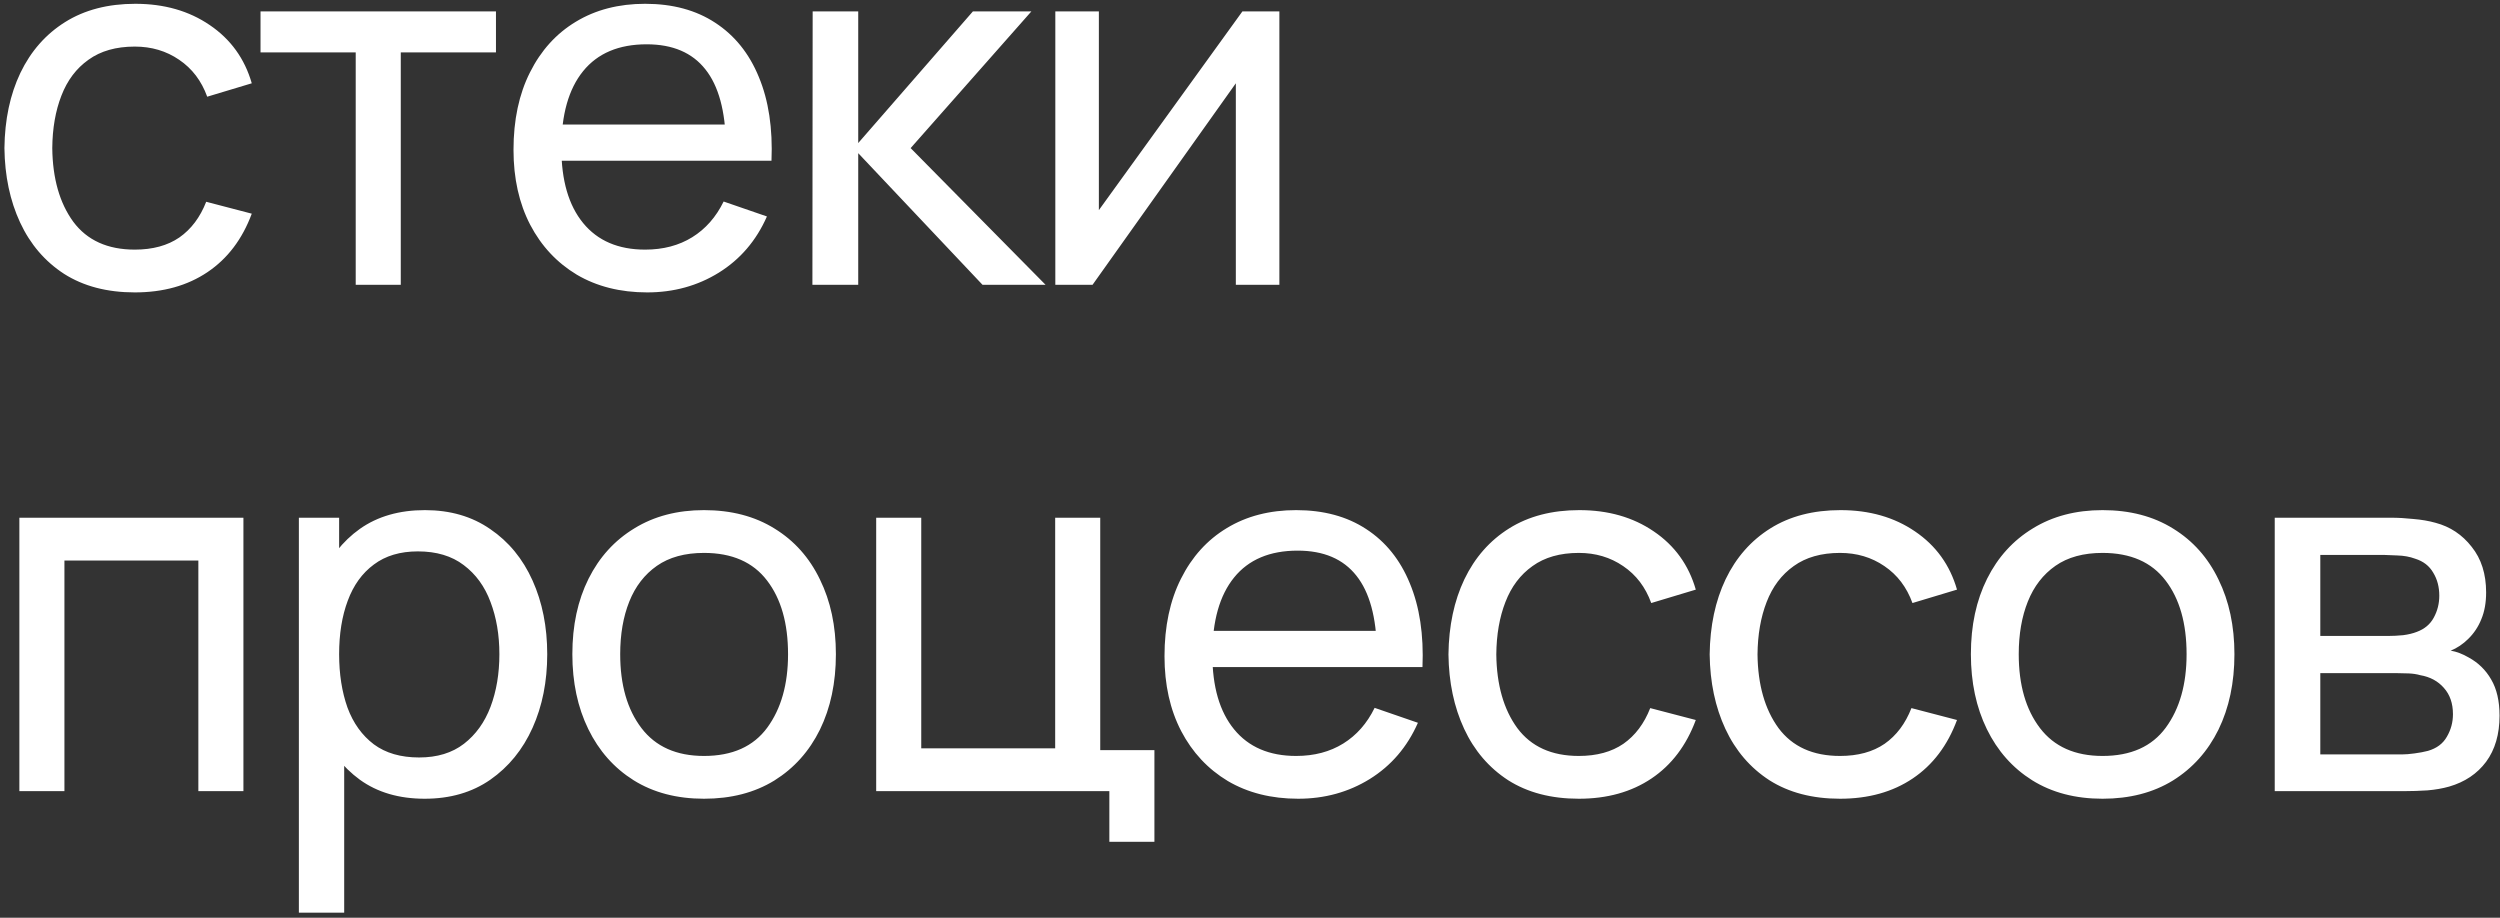 <svg width="316" height="116" viewBox="0 0 316 116" fill="none" xmlns="http://www.w3.org/2000/svg">
<rect x="0" y="0" width="316" height="116" fill="#333333" stroke="none"/>
<path d="M17.04 36.96C13.541 36.96 10.565 36.181 8.112 34.624C5.68 33.045 3.824 30.88 2.544 28.128C1.264 25.376 0.603 22.24 0.56 18.72C0.603 15.115 1.275 11.947 2.576 9.216C3.899 6.464 5.787 4.32 8.24 2.784C10.693 1.248 13.648 0.48 17.104 0.48C20.752 0.48 23.888 1.376 26.512 3.168C29.157 4.96 30.928 7.413 31.824 10.528L26.192 12.224C25.467 10.219 24.283 8.661 22.64 7.552C21.019 6.443 19.152 5.888 17.04 5.888C14.672 5.888 12.72 6.443 11.184 7.552C9.648 8.64 8.507 10.155 7.76 12.096C7.013 14.016 6.629 16.224 6.608 18.72C6.651 22.56 7.536 25.664 9.264 28.032C11.013 30.379 13.605 31.552 17.04 31.552C19.301 31.552 21.179 31.04 22.672 30.016C24.165 28.971 25.296 27.467 26.064 25.504L31.824 27.008C30.629 30.229 28.763 32.693 26.224 34.4C23.685 36.107 20.624 36.96 17.04 36.96ZM44.962 36V6.624H32.93V1.44H62.69V6.624H50.658V36H44.962ZM81.803 36.96C78.412 36.96 75.446 36.213 72.907 34.72C70.39 33.205 68.427 31.104 67.019 28.416C65.612 25.707 64.907 22.549 64.907 18.944C64.907 15.168 65.601 11.904 66.987 9.152C68.374 6.379 70.305 4.245 72.779 2.752C75.275 1.237 78.198 0.48 81.547 0.48C85.025 0.48 87.98 1.28 90.412 2.88C92.865 4.48 94.7 6.763 95.915 9.728C97.153 12.693 97.686 16.224 97.516 20.32H91.755V18.272C91.692 14.027 90.828 10.859 89.163 8.768C87.499 6.656 85.025 5.6 81.74 5.6C78.219 5.6 75.542 6.731 73.707 8.992C71.873 11.253 70.956 14.496 70.956 18.72C70.956 22.795 71.873 25.952 73.707 28.192C75.542 30.432 78.156 31.552 81.547 31.552C83.83 31.552 85.814 31.029 87.499 29.984C89.185 28.939 90.507 27.435 91.468 25.472L96.939 27.36C95.596 30.411 93.569 32.779 90.859 34.464C88.171 36.128 85.153 36.96 81.803 36.96ZM69.035 20.32V15.744H94.572V20.32H69.035ZM102.688 36L102.72 1.44H108.48V18.08L122.976 1.44H130.368L115.104 18.72L132.16 36H124.192L108.48 19.36V36H102.688ZM161.713 1.44V36H156.209V10.528L138.097 36H133.393V1.44H138.897V26.56L157.041 1.44H161.713ZM2.448 100V65.44H30.768V100H25.072V70.848H8.144V100H2.448ZM53.682 100.96C50.439 100.96 47.709 100.16 45.49 98.56C43.271 96.939 41.586 94.752 40.434 92C39.303 89.227 38.738 86.123 38.738 82.688C38.738 79.211 39.303 76.096 40.434 73.344C41.586 70.592 43.271 68.427 45.49 66.848C47.73 65.269 50.471 64.48 53.714 64.48C56.914 64.48 59.666 65.28 61.97 66.88C64.295 68.459 66.077 70.624 67.314 73.376C68.551 76.128 69.17 79.232 69.17 82.688C69.17 86.144 68.551 89.248 67.314 92C66.077 94.752 64.295 96.939 61.97 98.56C59.666 100.16 56.903 100.96 53.682 100.96ZM37.778 115.36V65.44H42.866V90.88H43.506V115.36H37.778ZM52.978 95.744C55.261 95.744 57.149 95.168 58.642 94.016C60.135 92.864 61.255 91.307 62.002 89.344C62.749 87.36 63.122 85.141 63.122 82.688C63.122 80.256 62.749 78.059 62.002 76.096C61.277 74.133 60.146 72.576 58.61 71.424C57.095 70.272 55.165 69.696 52.818 69.696C50.578 69.696 48.722 70.251 47.25 71.36C45.778 72.448 44.679 73.973 43.954 75.936C43.229 77.877 42.866 80.128 42.866 82.688C42.866 85.205 43.218 87.456 43.922 89.44C44.647 91.403 45.757 92.949 47.25 94.08C48.743 95.189 50.653 95.744 52.978 95.744ZM88.985 100.96C85.55 100.96 82.585 100.181 80.089 98.624C77.614 97.067 75.705 94.912 74.361 92.16C73.017 89.408 72.345 86.251 72.345 82.688C72.345 79.061 73.028 75.883 74.393 73.152C75.758 70.421 77.689 68.299 80.185 66.784C82.681 65.248 85.614 64.48 88.985 64.48C92.441 64.48 95.417 65.259 97.913 66.816C100.409 68.352 102.318 70.496 103.641 73.248C104.985 75.979 105.657 79.125 105.657 82.688C105.657 86.293 104.985 89.472 103.641 92.224C102.297 94.955 100.377 97.099 97.881 98.656C95.385 100.192 92.42 100.96 88.985 100.96ZM88.985 95.552C92.569 95.552 95.236 94.357 96.985 91.968C98.734 89.579 99.609 86.485 99.609 82.688C99.609 78.784 98.724 75.68 96.953 73.376C95.182 71.051 92.526 69.888 88.985 69.888C86.574 69.888 84.59 70.432 83.033 71.52C81.476 72.608 80.313 74.112 79.545 76.032C78.777 77.952 78.393 80.171 78.393 82.688C78.393 86.571 79.289 89.685 81.081 92.032C82.873 94.379 85.508 95.552 88.985 95.552ZM140.222 106.4V100H110.75V65.44H116.446V94.592H133.374V65.44H139.07V94.816H145.918V106.4H140.222ZM164.089 100.96C160.697 100.96 157.731 100.213 155.193 98.72C152.675 97.205 150.713 95.104 149.305 92.416C147.897 89.707 147.193 86.549 147.193 82.944C147.193 79.168 147.886 75.904 149.273 73.152C150.659 70.379 152.59 68.245 155.065 66.752C157.561 65.237 160.483 64.48 163.833 64.48C167.31 64.48 170.265 65.28 172.697 66.88C175.15 68.48 176.985 70.763 178.201 73.728C179.438 76.693 179.971 80.224 179.801 84.32H174.041V82.272C173.977 78.027 173.113 74.859 171.449 72.768C169.785 70.656 167.31 69.6 164.025 69.6C160.505 69.6 157.827 70.731 155.993 72.992C154.158 75.253 153.241 78.496 153.241 82.72C153.241 86.795 154.158 89.952 155.993 92.192C157.827 94.432 160.441 95.552 163.833 95.552C166.115 95.552 168.099 95.029 169.785 93.984C171.47 92.939 172.793 91.435 173.753 89.472L179.225 91.36C177.881 94.411 175.854 96.779 173.145 98.464C170.457 100.128 167.438 100.96 164.089 100.96ZM151.321 84.32V79.744H176.857V84.32H151.321ZM199.565 100.96C196.066 100.96 193.09 100.181 190.637 98.624C188.205 97.045 186.349 94.88 185.069 92.128C183.789 89.376 183.128 86.24 183.085 82.72C183.128 79.115 183.8 75.947 185.101 73.216C186.424 70.464 188.312 68.32 190.765 66.784C193.218 65.248 196.173 64.48 199.629 64.48C203.277 64.48 206.413 65.376 209.037 67.168C211.682 68.96 213.453 71.413 214.349 74.528L208.717 76.224C207.992 74.219 206.808 72.661 205.165 71.552C203.544 70.443 201.677 69.888 199.565 69.888C197.197 69.888 195.245 70.443 193.709 71.552C192.173 72.64 191.032 74.155 190.285 76.096C189.538 78.016 189.154 80.224 189.133 82.72C189.176 86.56 190.061 89.664 191.789 92.032C193.538 94.379 196.13 95.552 199.565 95.552C201.826 95.552 203.704 95.04 205.197 94.016C206.69 92.971 207.821 91.467 208.589 89.504L214.349 91.008C213.154 94.229 211.288 96.693 208.749 98.4C206.21 100.107 203.149 100.96 199.565 100.96ZM232.582 100.96C229.084 100.96 226.108 100.181 223.654 98.624C221.222 97.045 219.366 94.88 218.086 92.128C216.806 89.376 216.145 86.24 216.102 82.72C216.145 79.115 216.817 75.947 218.118 73.216C219.441 70.464 221.329 68.32 223.782 66.784C226.236 65.248 229.19 64.48 232.646 64.48C236.294 64.48 239.43 65.376 242.054 67.168C244.7 68.96 246.47 71.413 247.366 74.528L241.734 76.224C241.009 74.219 239.825 72.661 238.182 71.552C236.561 70.443 234.694 69.888 232.582 69.888C230.214 69.888 228.262 70.443 226.726 71.552C225.19 72.64 224.049 74.155 223.302 76.096C222.556 78.016 222.172 80.224 222.15 82.72C222.193 86.56 223.078 89.664 224.806 92.032C226.556 94.379 229.148 95.552 232.582 95.552C234.844 95.552 236.721 95.04 238.214 94.016C239.708 92.971 240.838 91.467 241.606 89.504L247.366 91.008C246.172 94.229 244.305 96.693 241.766 98.4C239.228 100.107 236.166 100.96 232.582 100.96ZM265.76 100.96C262.325 100.96 259.36 100.181 256.864 98.624C254.389 97.067 252.48 94.912 251.136 92.16C249.792 89.408 249.12 86.251 249.12 82.688C249.12 79.061 249.803 75.883 251.168 73.152C252.533 70.421 254.464 68.299 256.96 66.784C259.456 65.248 262.389 64.48 265.76 64.48C269.216 64.48 272.192 65.259 274.688 66.816C277.184 68.352 279.093 70.496 280.416 73.248C281.76 75.979 282.432 79.125 282.432 82.688C282.432 86.293 281.76 89.472 280.416 92.224C279.072 94.955 277.152 97.099 274.656 98.656C272.16 100.192 269.195 100.96 265.76 100.96ZM265.76 95.552C269.344 95.552 272.011 94.357 273.76 91.968C275.509 89.579 276.384 86.485 276.384 82.688C276.384 78.784 275.499 75.68 273.728 73.376C271.957 71.051 269.301 69.888 265.76 69.888C263.349 69.888 261.365 70.432 259.808 71.52C258.251 72.608 257.088 74.112 256.32 76.032C255.552 77.952 255.168 80.171 255.168 82.688C255.168 86.571 256.064 89.685 257.856 92.032C259.648 94.379 262.283 95.552 265.76 95.552ZM287.526 100V65.44H302.246C303.12 65.44 304.059 65.493 305.062 65.6C306.086 65.685 307.014 65.845 307.846 66.08C309.702 66.571 311.227 67.584 312.422 69.12C313.638 70.635 314.246 72.555 314.246 74.88C314.246 76.181 314.043 77.312 313.638 78.272C313.254 79.232 312.699 80.064 311.974 80.768C311.654 81.088 311.302 81.376 310.918 81.632C310.534 81.888 310.15 82.091 309.766 82.24C310.512 82.368 311.27 82.656 312.038 83.104C313.254 83.765 314.203 84.693 314.886 85.888C315.59 87.083 315.942 88.608 315.942 90.464C315.942 92.811 315.376 94.752 314.246 96.288C313.115 97.803 311.558 98.848 309.574 99.424C308.742 99.659 307.824 99.819 306.822 99.904C305.819 99.968 304.848 100 303.91 100H287.526ZM293.286 95.36H303.59C304.038 95.36 304.571 95.317 305.19 95.232C305.83 95.147 306.395 95.04 306.886 94.912C307.995 94.592 308.795 93.995 309.286 93.12C309.798 92.245 310.054 91.296 310.054 90.272C310.054 88.907 309.67 87.797 308.902 86.944C308.155 86.091 307.163 85.557 305.926 85.344C305.478 85.216 304.987 85.141 304.454 85.12C303.942 85.099 303.483 85.088 303.078 85.088H293.286V95.36ZM293.286 80.384H301.862C302.459 80.384 303.088 80.352 303.75 80.288C304.411 80.203 304.987 80.064 305.478 79.872C306.459 79.509 307.174 78.912 307.622 78.08C308.091 77.227 308.326 76.299 308.326 75.296C308.326 74.187 308.07 73.216 307.558 72.384C307.067 71.531 306.31 70.944 305.286 70.624C304.603 70.368 303.835 70.229 302.982 70.208C302.15 70.165 301.616 70.144 301.382 70.144H293.286V80.384Z" fill="white"/>
</svg>
